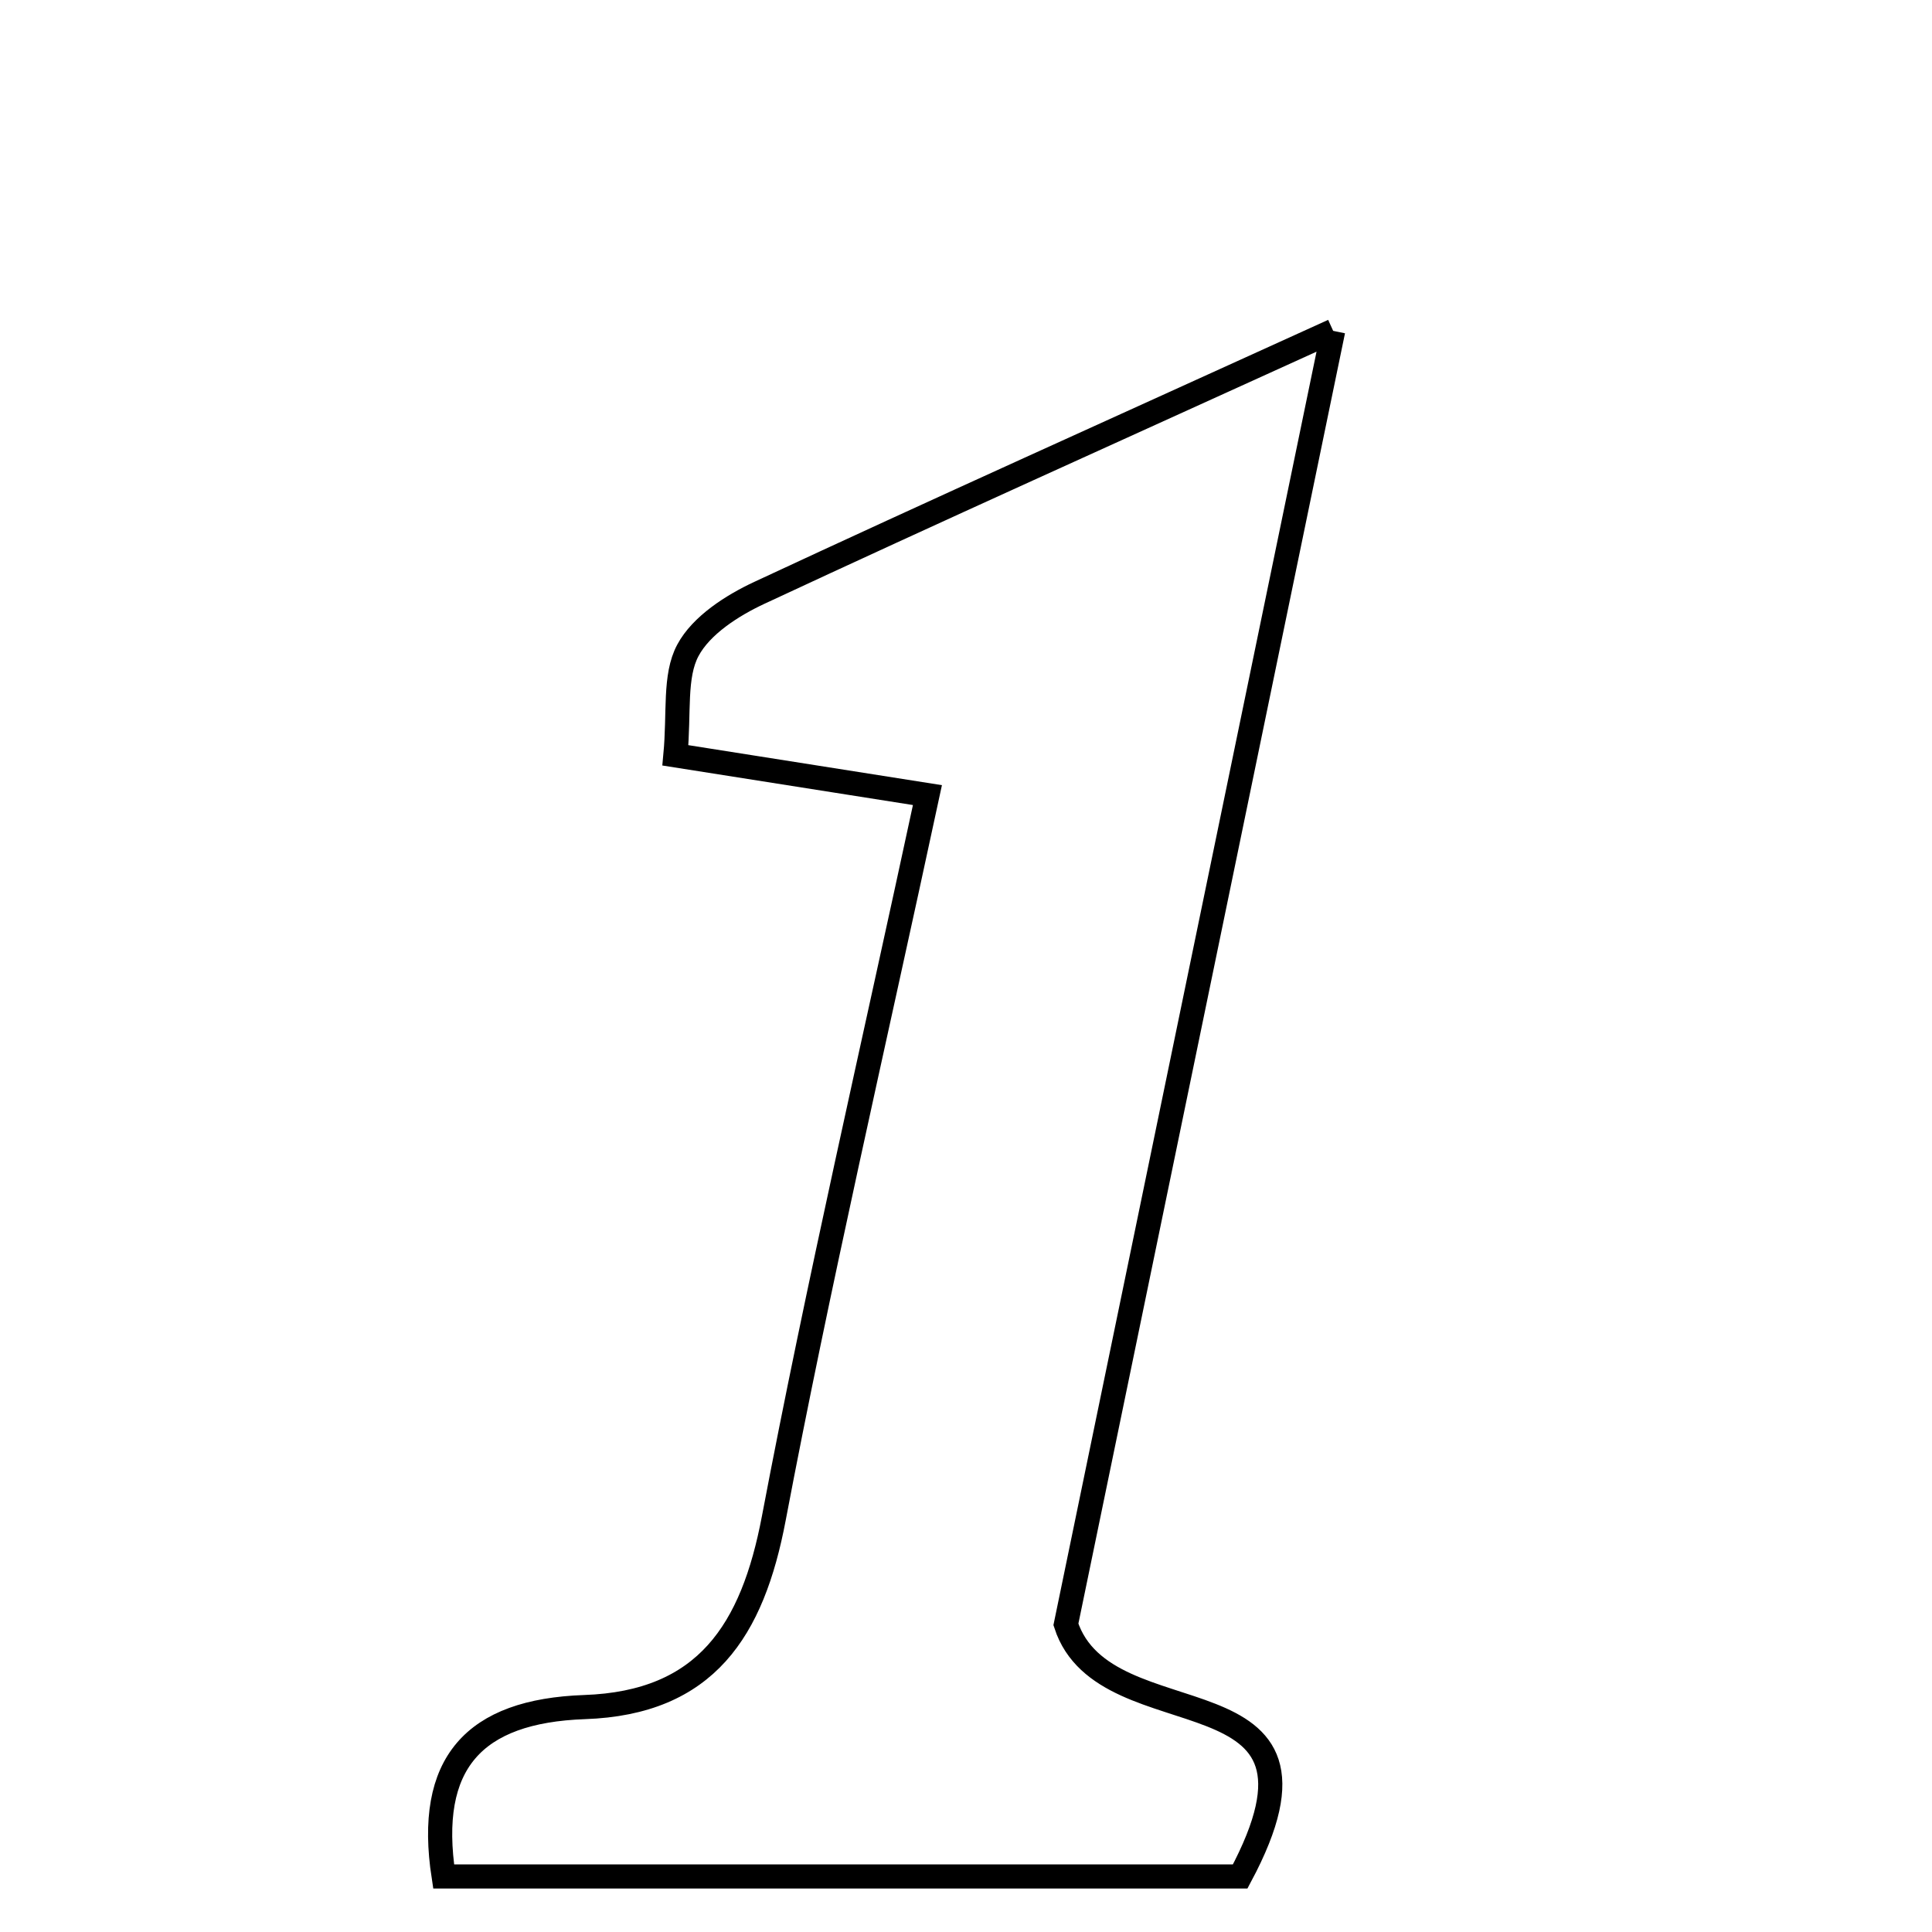 <svg xmlns="http://www.w3.org/2000/svg" viewBox="0.0 0.0 24.0 24.0" height="200px" width="200px"><path fill="none" stroke="black" stroke-width=".3" stroke-opacity="1.0"  filling="0" d="M16.561 4.11 C15.324 10.096 14.249 15.3 13.241 20.179 C13.729 21.682 16.838 20.634 15.406 23.31 C12.199 23.31 8.931 23.31 5.511 23.31 C5.295 21.903 5.884 21.255 7.261 21.206 C8.771 21.154 9.348 20.254 9.612 18.863 C10.165 15.947 10.838 13.054 11.521 9.877 C10.254 9.677 9.375 9.538 8.39 9.383 C8.44 8.851 8.373 8.401 8.545 8.079 C8.711 7.768 9.094 7.522 9.436 7.363 C11.611 6.349 13.801 5.366 16.561 4.11"></path></svg>